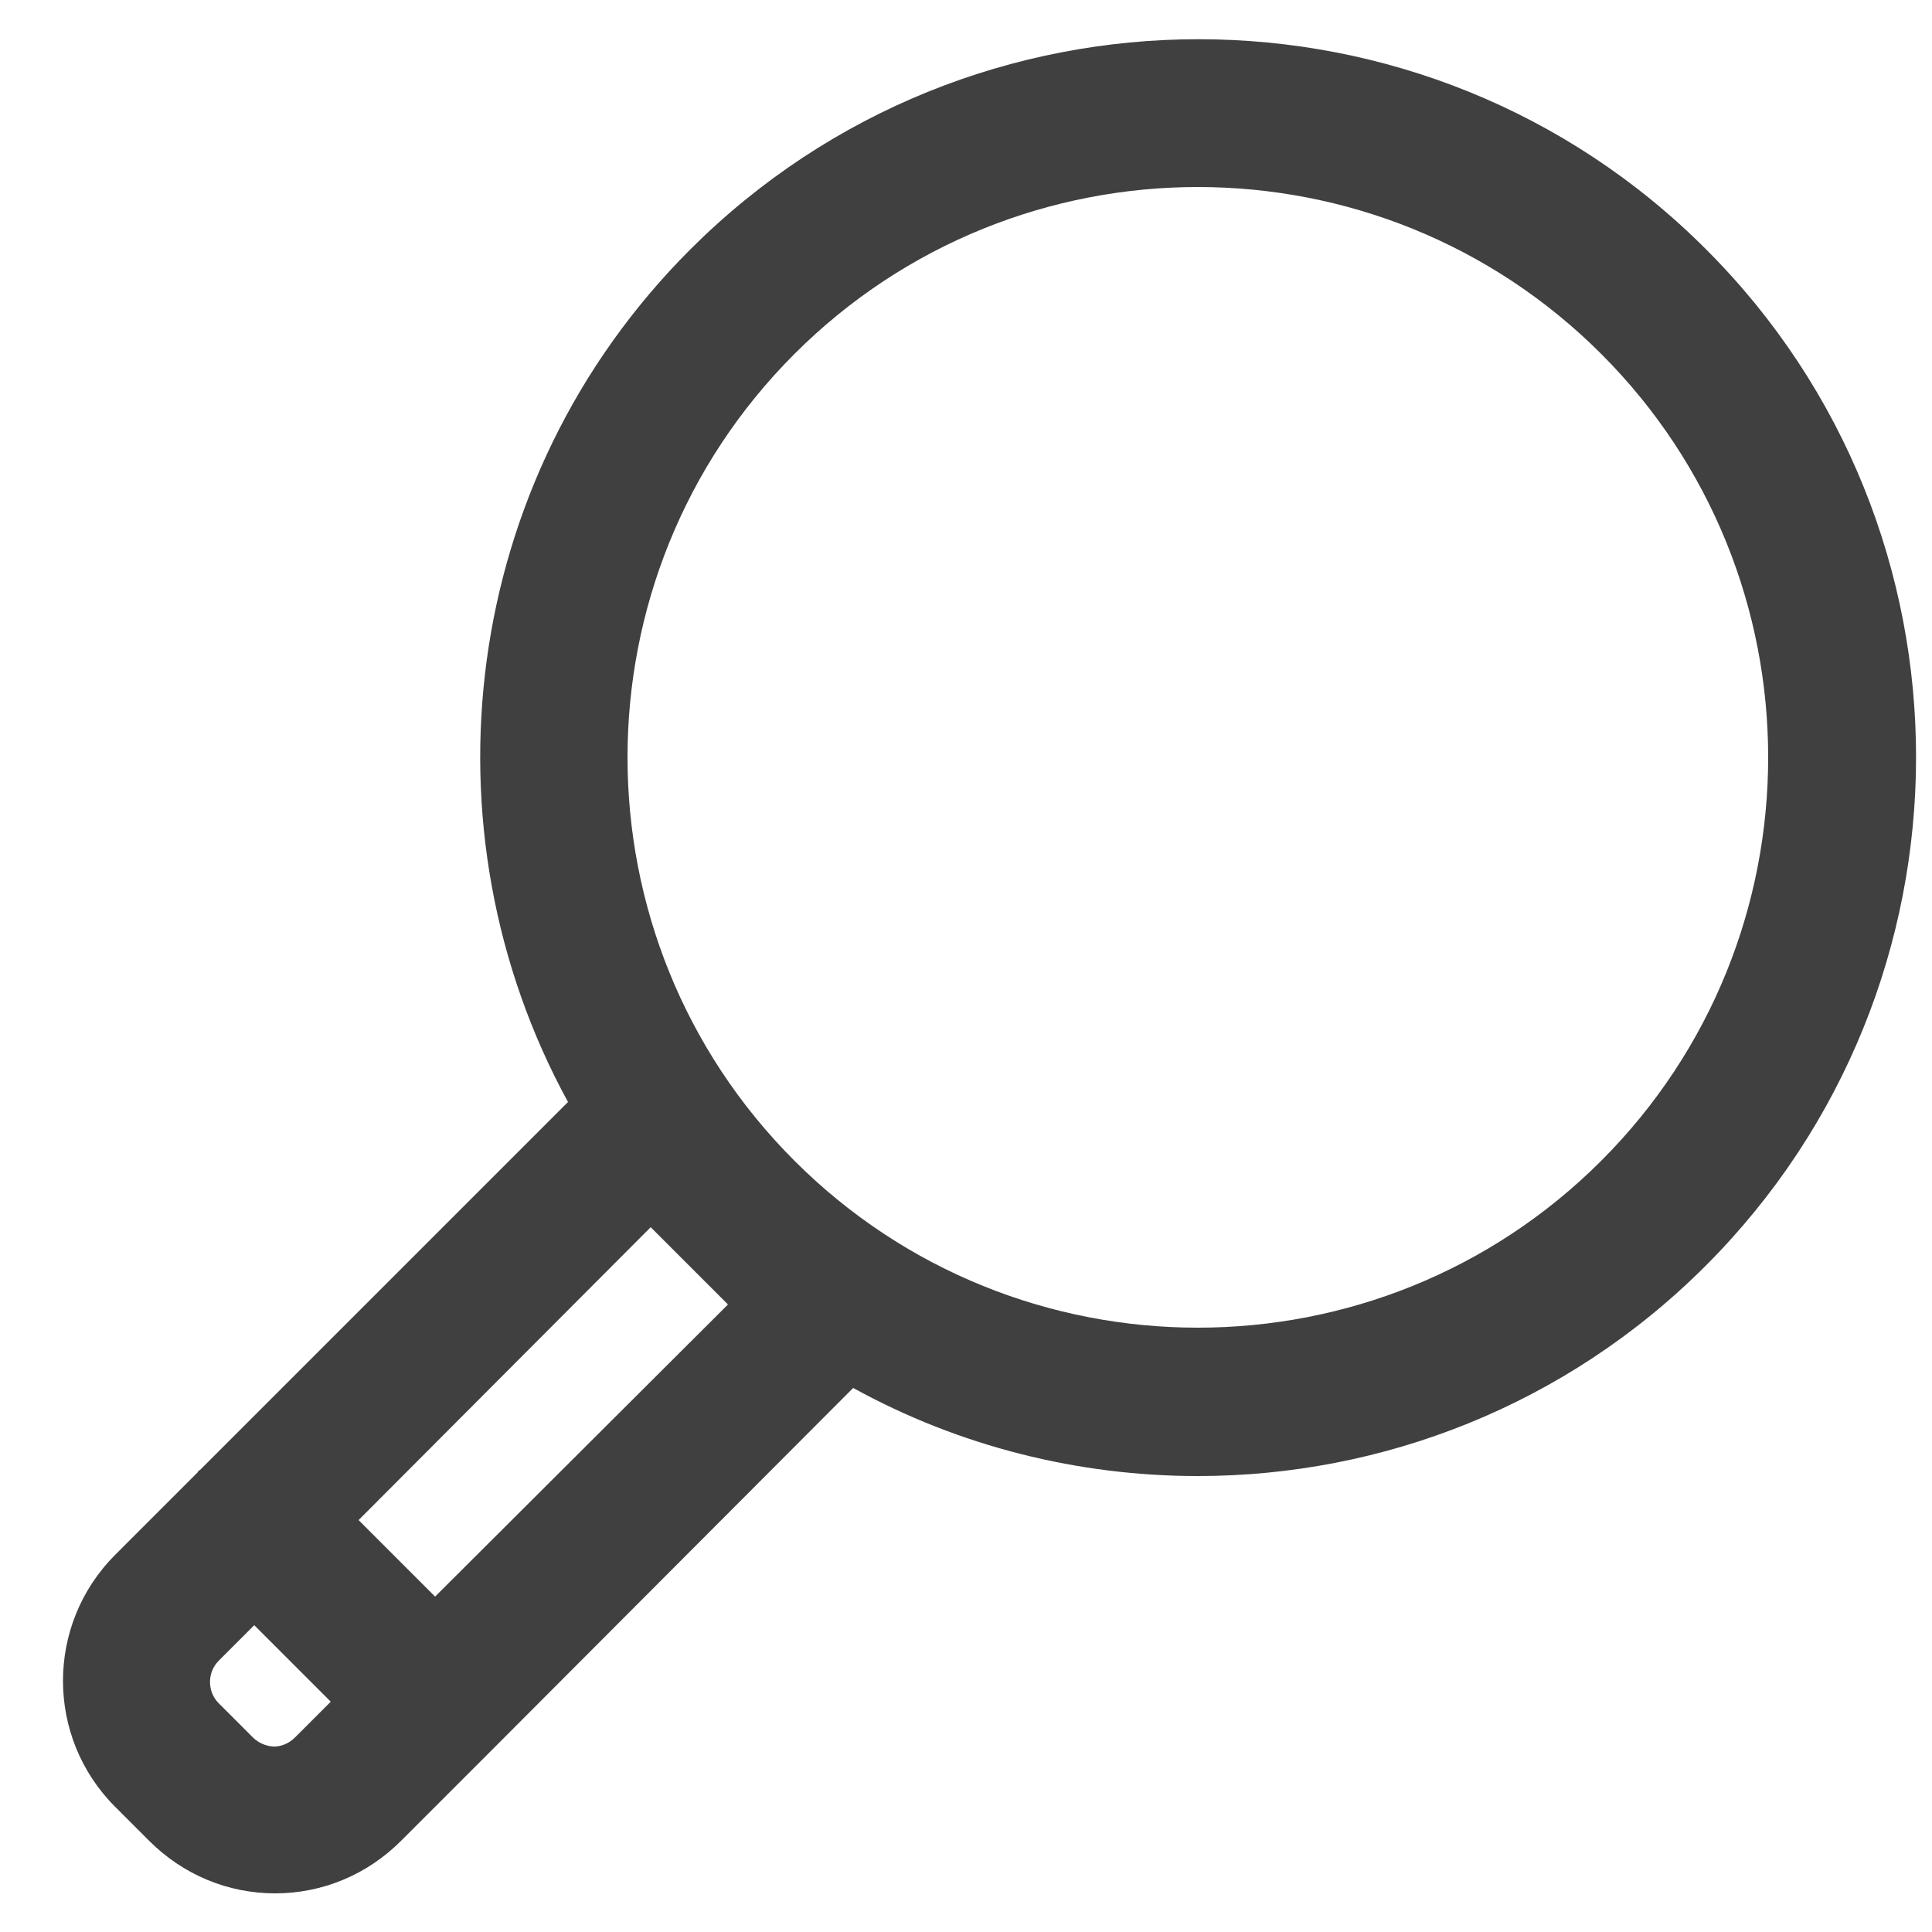 <?xml version="1.0" encoding="utf-8"?>
<!-- Generator: Adobe Illustrator 23.0.3, SVG Export Plug-In . SVG Version: 6.00 Build 0)  -->
<svg version="1.1" id="Calque_1" xmlns="http://www.w3.org/2000/svg" xmlns:xlink="http://www.w3.org/1999/xlink" x="0px" y="0px"
	 viewBox="0 0 25 25" style="enable-background:new 0 0 25 25;" xml:space="preserve">
<style type="text/css">
	.st0{fill:#404040;}
</style>
<g id="_x32_">
	<path class="st0" d="M22.08,3.23c-3.62-3.63-9.52-3.63-13.15,0c-2.98,2.98-3.51,7.5-1.58,11.03l-4.66,4.66
		c-0.01,0.01-0.02,0.02-0.03,0.03l-0.07,0.07c-0.02,0.01-0.03,0.02-0.03,0.03l-1.07,1.07c-0.9,0.9-0.9,2.36,0,3.26l0.44,0.44
		c0.44,0.44,1.02,0.68,1.63,0.68c0.61,0,1.19-0.24,1.63-0.68l1.1-1.1c0.01-0.01,0.02-0.02,0.03-0.03c0.01-0.01,0.02-0.02,0.03-0.03
		l4.69-4.7c1.38,0.76,2.92,1.14,4.46,1.14c2.38,0,4.76-0.91,6.57-2.72C25.7,12.75,25.7,6.85,22.08,3.23z M3.82,22.48
		c-0.1,0.1-0.21,0.12-0.27,0.12c-0.06,0-0.18-0.02-0.28-0.12l-0.44-0.44c-0.15-0.15-0.15-0.4,0-0.55l0.46-0.46l0.99,0.99L3.82,22.48
		z M9.42,16.88l-3.79,3.78l-0.99-0.99l3.78-3.79L9.42,16.88z M20.72,15.02c-2.88,2.88-7.56,2.88-10.44,0
		c-2.88-2.88-2.88-7.56,0-10.44c1.44-1.44,3.33-2.16,5.22-2.16c1.89,0,3.78,0.72,5.22,2.16C23.6,7.46,23.6,12.14,20.72,15.02z"/>
</g>
</svg>
